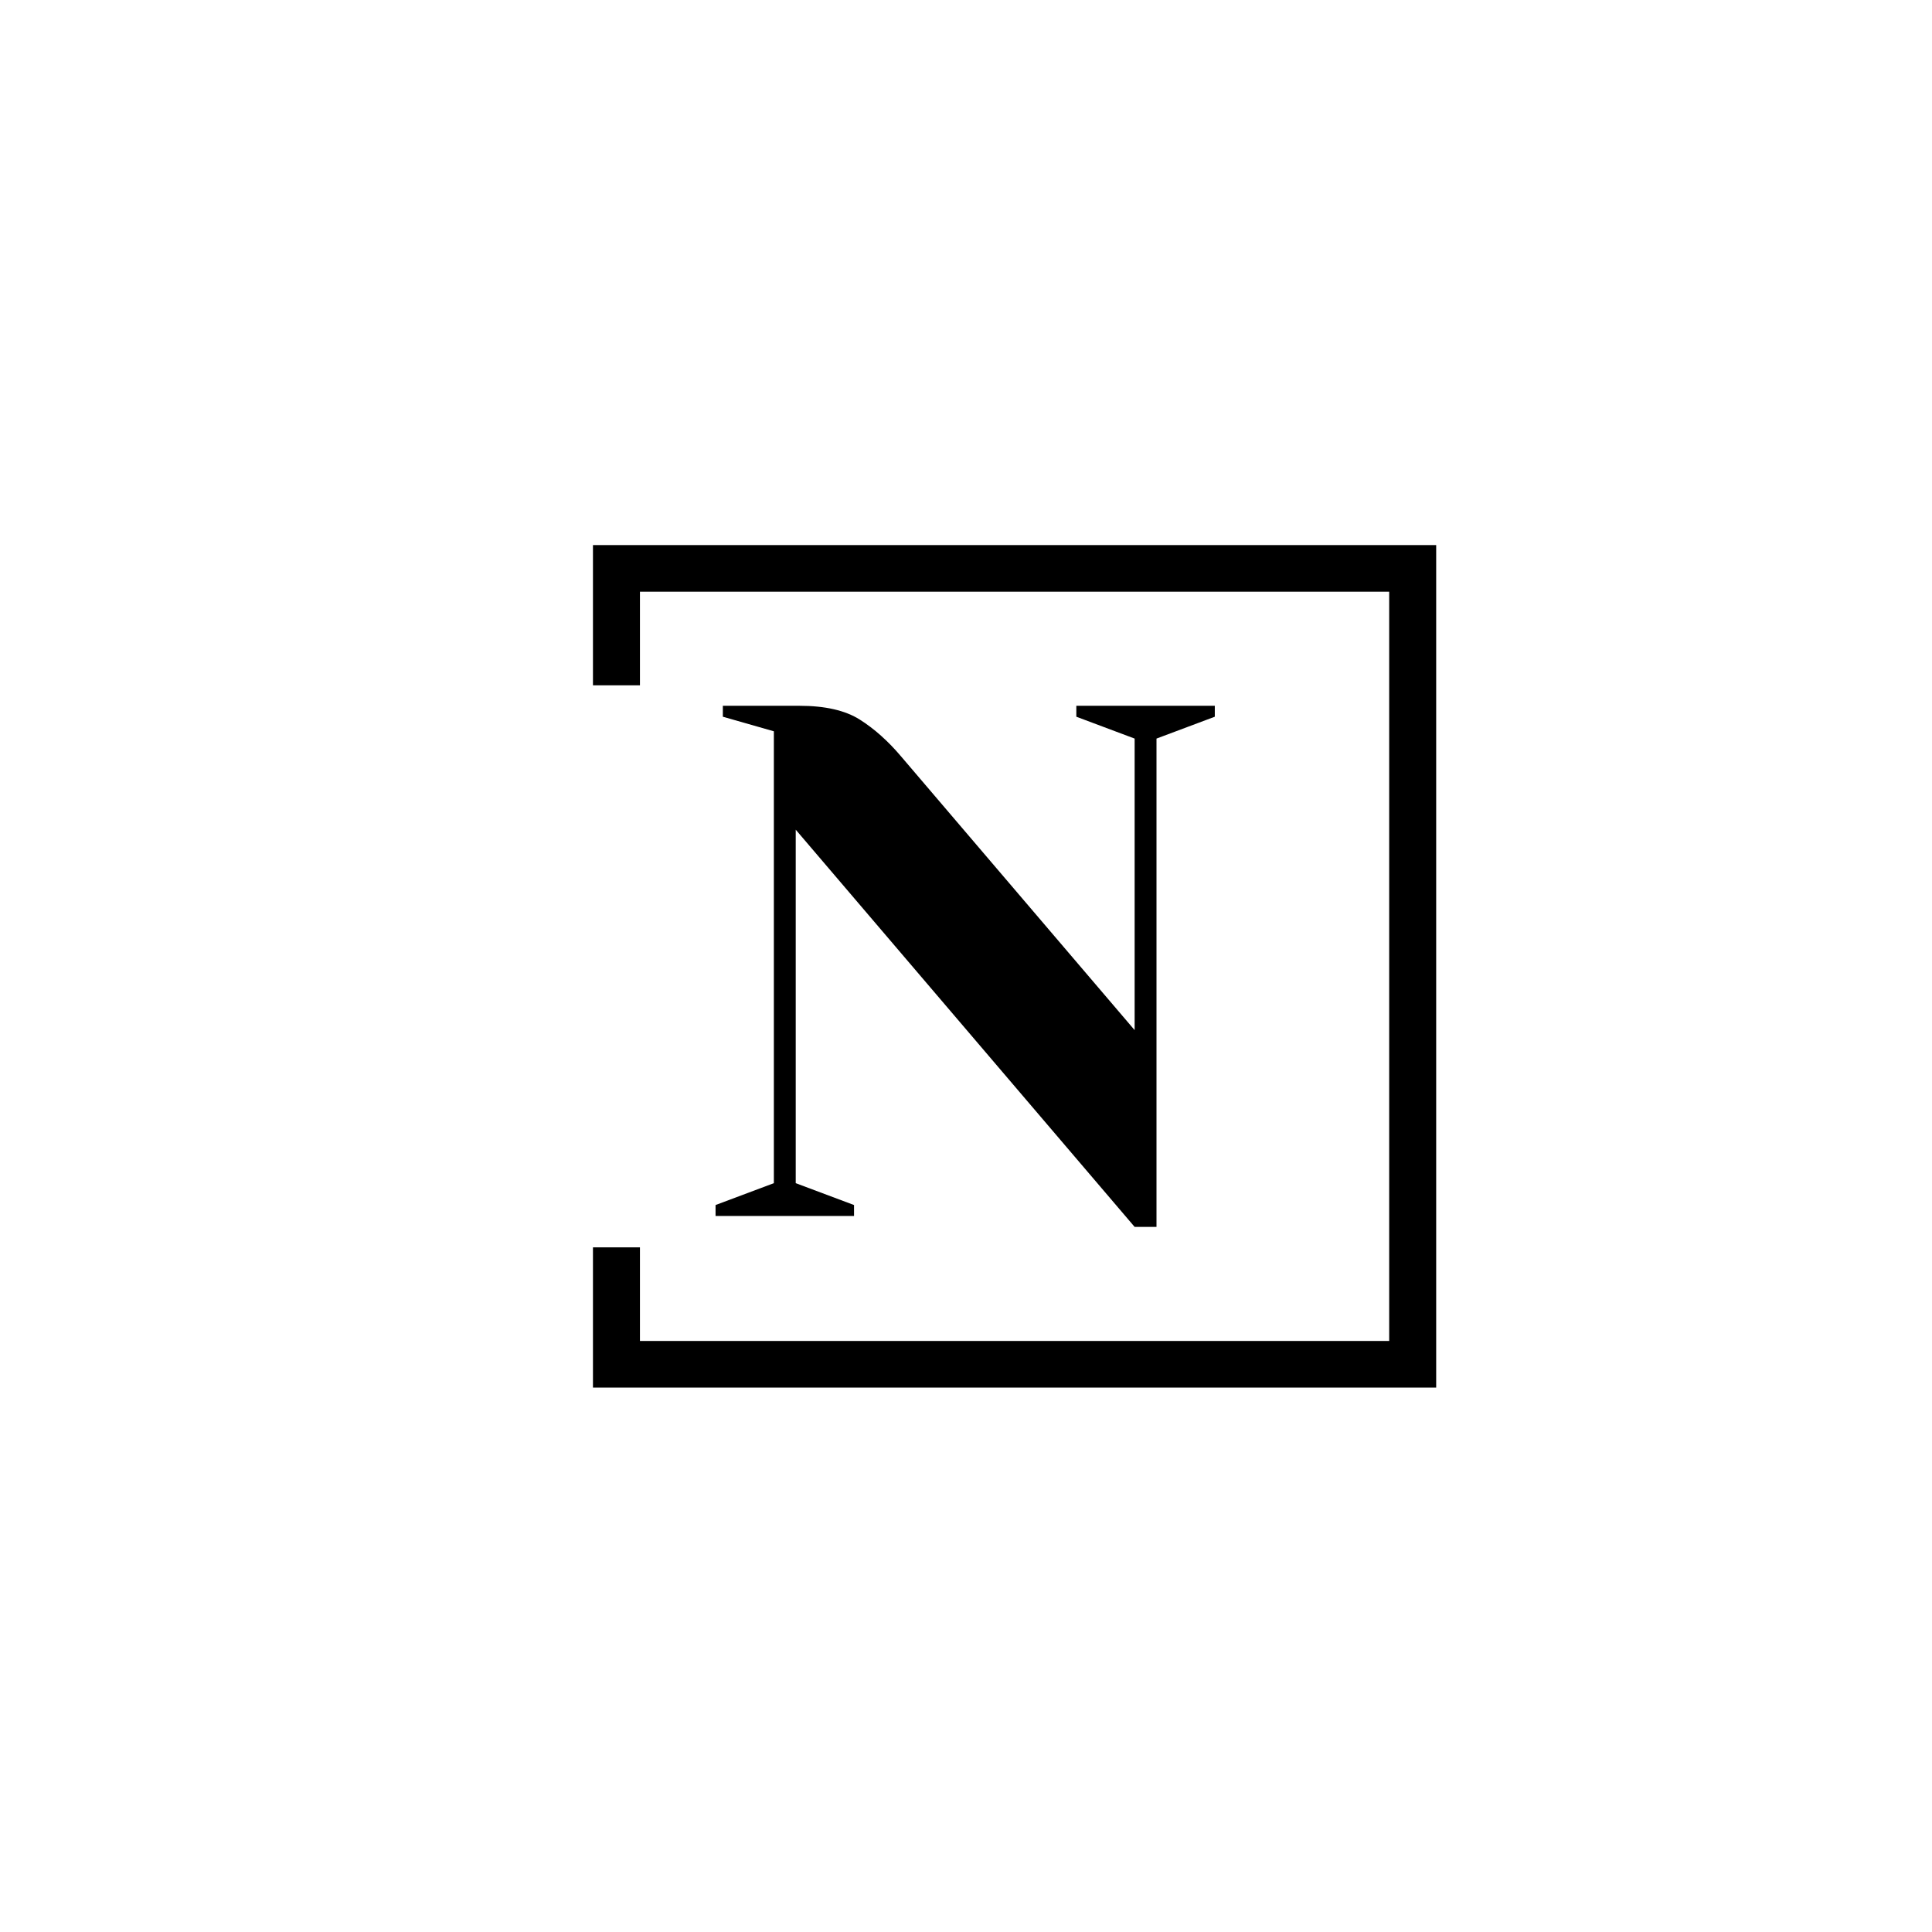 <svg xmlns="http://www.w3.org/2000/svg" version="1.1" xmlns:xlink="http://www.w3.org/1999/xlink" xmlns:svgjs="http://svgjs.dev/svgjs" width="1000" height="1000" viewBox="0 0 1000 1000"><rect width="1000" height="1000" fill="#ffffff"></rect><g transform="matrix(0.7,0,0,0.7,149.576,282.127)"><svg viewBox="0 0 396 247" data-background-color="#000b78" preserveAspectRatio="xMidYMid meet" height="623" width="1000" xmlns="http://www.w3.org/2000/svg" xmlns:xlink="http://www.w3.org/1999/xlink"><g id="tight-bounds" transform="matrix(1,0,0,1,0.24,-0.1)"><svg viewBox="0 0 395.52 247.2" height="247.2" width="395.52"><g><svg></svg></g><g><svg viewBox="0 0 395.52 247.2" height="247.2" width="395.52"><g transform="matrix(1,0,0,1,124.58,47.215)"><svg viewBox="0 0 146.36 152.77" height="152.77" width="146.36"><g><svg viewBox="0 0 146.36 152.77" height="152.77" width="146.36"><g><svg viewBox="0 0 146.36 152.77" height="152.77" width="146.36"><g><svg viewBox="0 0 146.36 152.77" height="152.77" width="146.36"><g><svg viewBox="0 0 146.36 152.77" height="152.77" width="146.36"><g><svg viewBox="0 0 146.36 152.77" height="152.77" width="146.36"><g transform="matrix(1,0,0,1,0,0)"><svg width="146.36" viewBox="1.5 -35 34.25 35.75" height="152.77" data-palette-color="#ffffff"><path d="M30.25 0.75L7-26.5 7-2.25 11-0.75 11 0 1.5 0 1.5-0.75 5.5-2.25 5.5-33.25 2-34.25 2-35 7.25-35Q9.9-35 11.4-34.05 12.9-33.1 14.25-31.5L14.25-31.5 30.25-12.75 30.25-32.75 26.25-34.25 26.25-35 35.75-35 35.75-34.25 31.75-32.75 31.75 0.75 30.25 0.75Z" opacity="1" transform="matrix(1,0,0,1,0,0)" fill="#000000" class="undefined-text-0" data-fill-palette-color="primary" id="text-0"></path></svg></g></svg></g></svg></g></svg></g></svg></g></svg></g></svg></g><path d="M88.639 41.215L88.639 0 335.839 0 335.839 247.2 88.639 247.2 88.639 205.985 102.415 205.985 102.415 233.423 322.062 233.423 322.062 13.777 102.415 13.777 102.415 41.215Z" fill="#000000" stroke="transparent" data-fill-palette-color="primary"></path></svg></g><defs></defs></svg><rect width="395.52" height="247.2" fill="none" stroke="none" visibility="hidden"></rect></g></svg></g></svg>